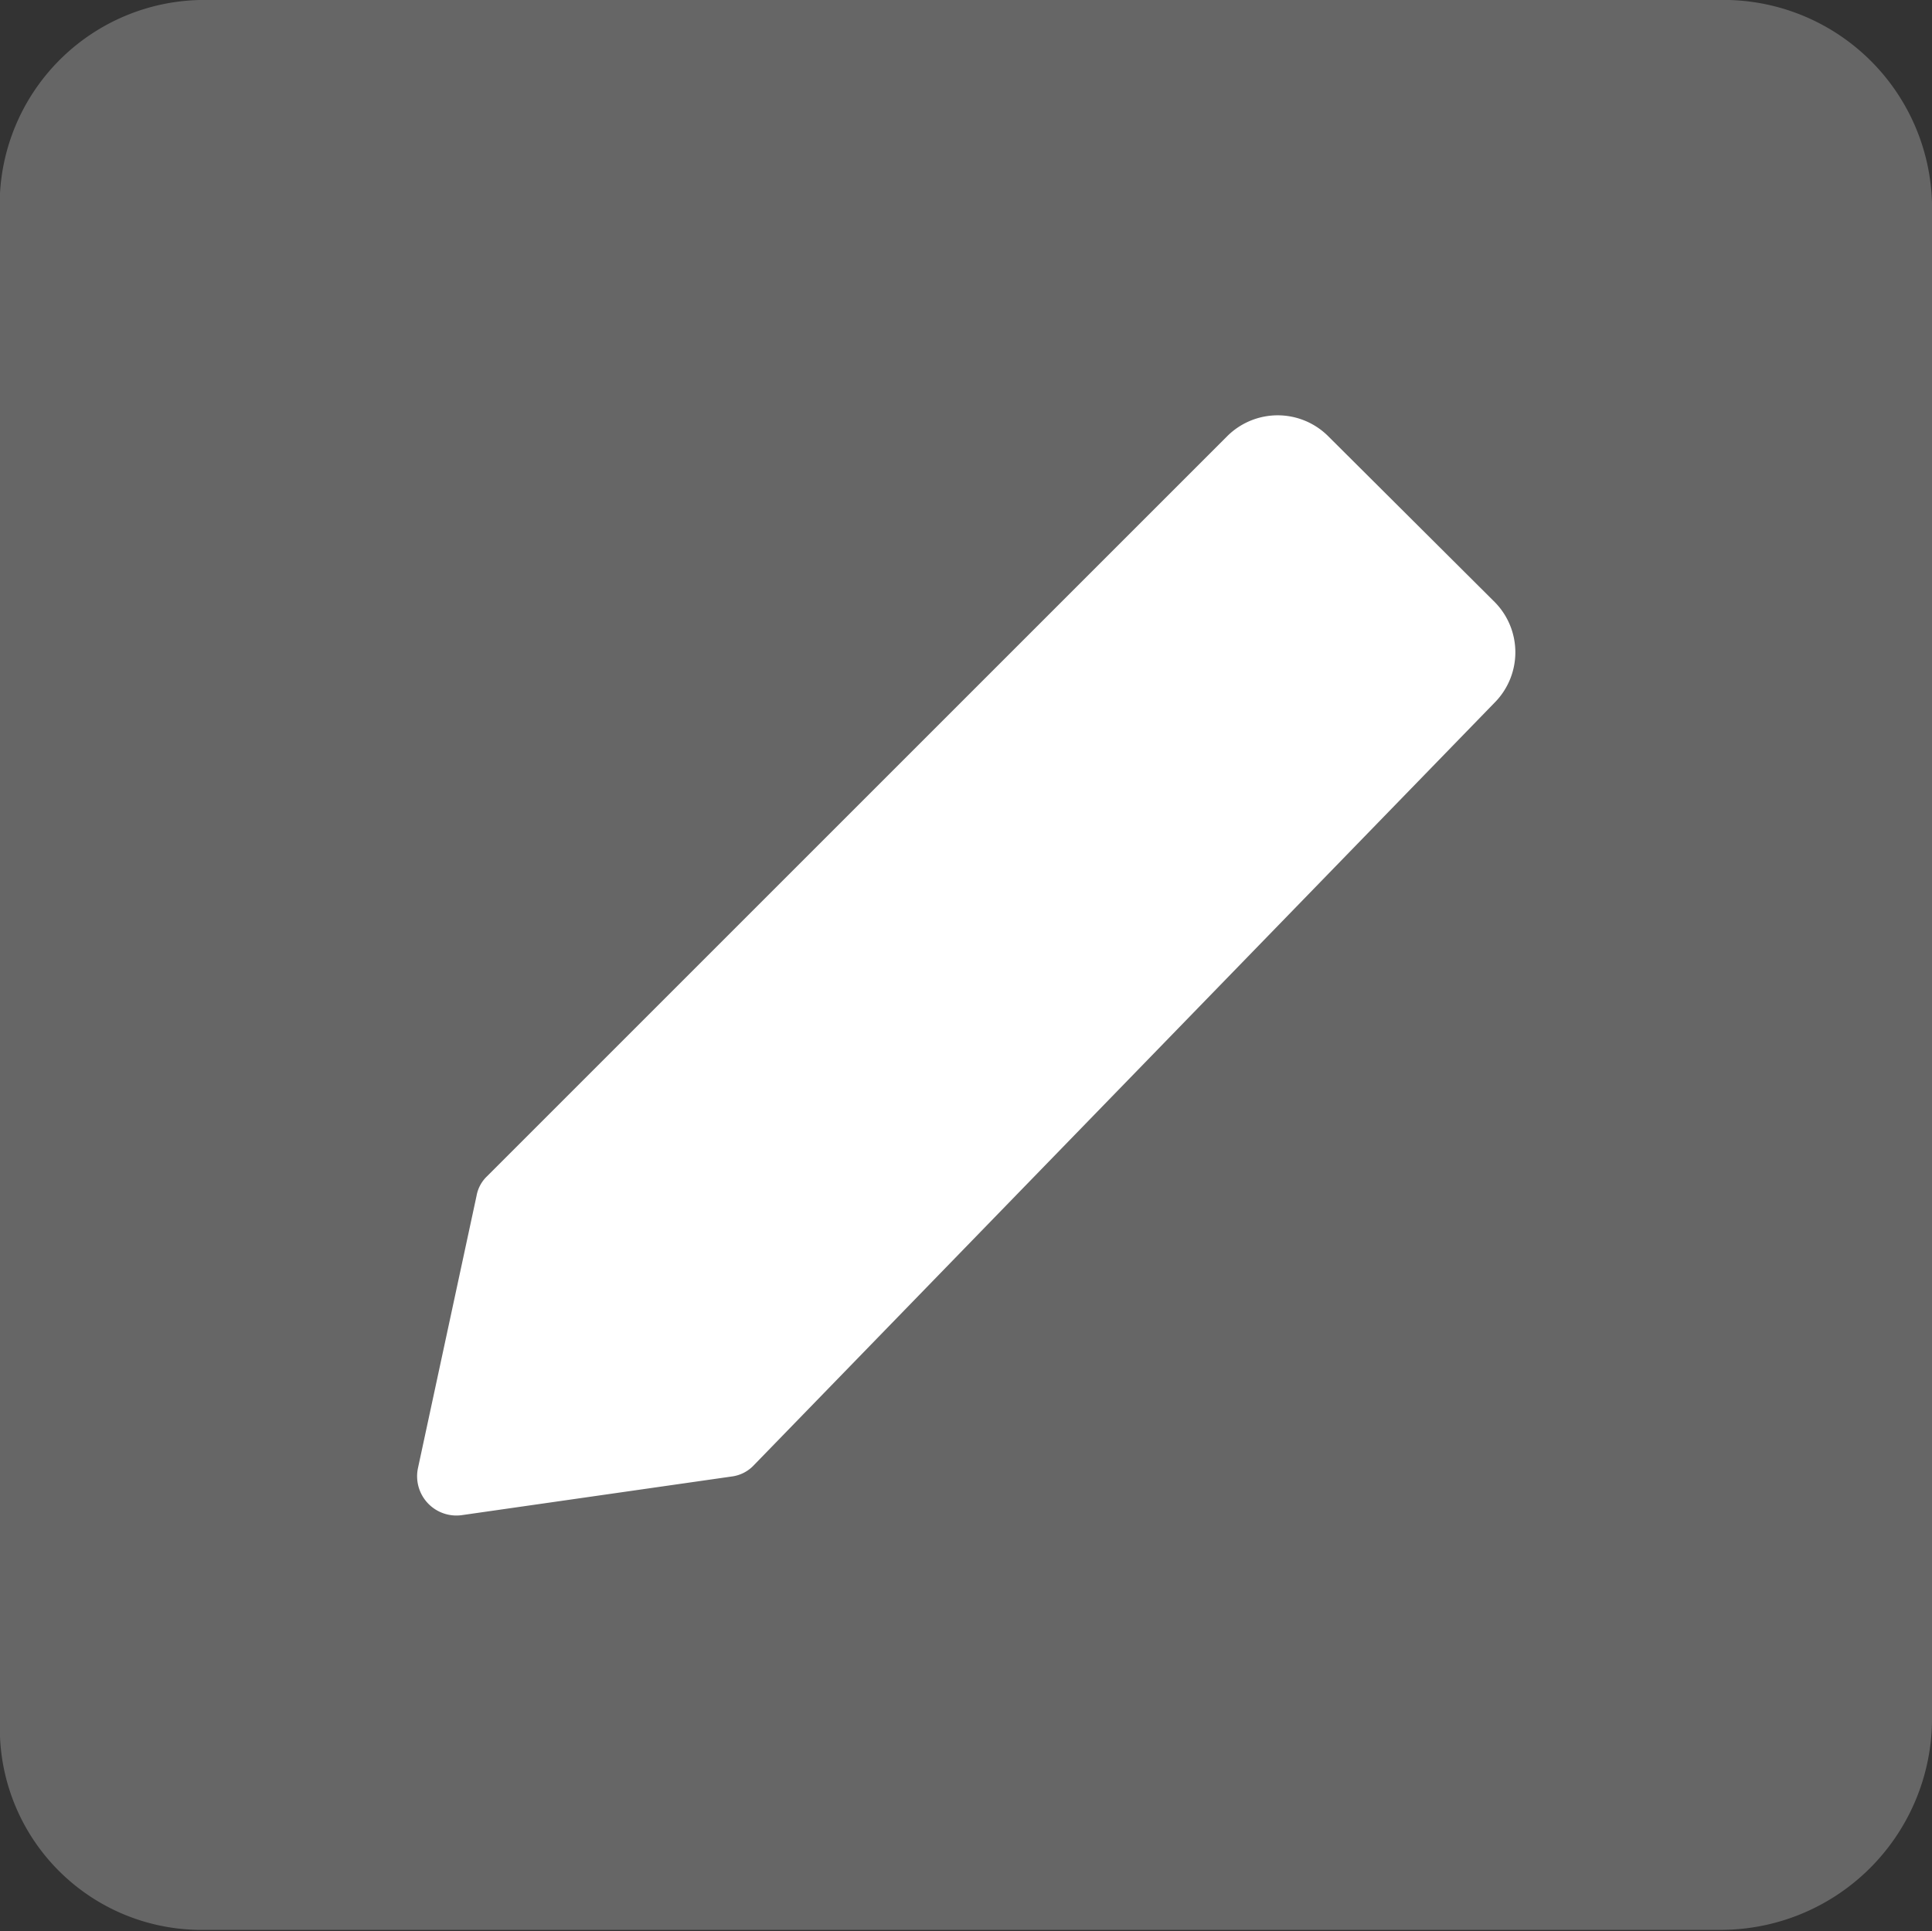 <svg xmlns="http://www.w3.org/2000/svg" viewBox="0 0 30 29.99"><rect x="0" y="0" width="30" height="29.99" fill="#333333" stroke="none"/><defs><style>.cls-1{fill:#666;}.cls-2{fill:#fff;}</style></defs><title>edtar</title><g id="Layer_2" data-name="Layer 2"><g id="Layer_1-2" data-name="Layer 1"><path class="cls-1" d="M30,3.15A3.24,3.24,0,0,0,26.85,0H3.1A3.18,3.18,0,0,0,0,3C0,3.77,0,4.5,0,5.23V15H0v5.06c0,2.3,0,4.6,0,6.91a3.13,3.13,0,0,0,3.06,3h7.31c5.46,0,10.92,0,16.38,0A3.28,3.28,0,0,0,30,26.71Q30,14.93,30,3.15Z"/><path class="cls-2" d="M19.05,6.78,7.56,18.27a.55.55,0,0,0-.16.3L6.49,22.8a.61.61,0,0,0,.68.73l4.19-.6a.57.57,0,0,0,.35-.18l11.5-11.84a1.11,1.11,0,0,0,0-1.56L20.63,6.78A1.11,1.11,0,0,0,19.05,6.78Z"/></g></g></svg>
